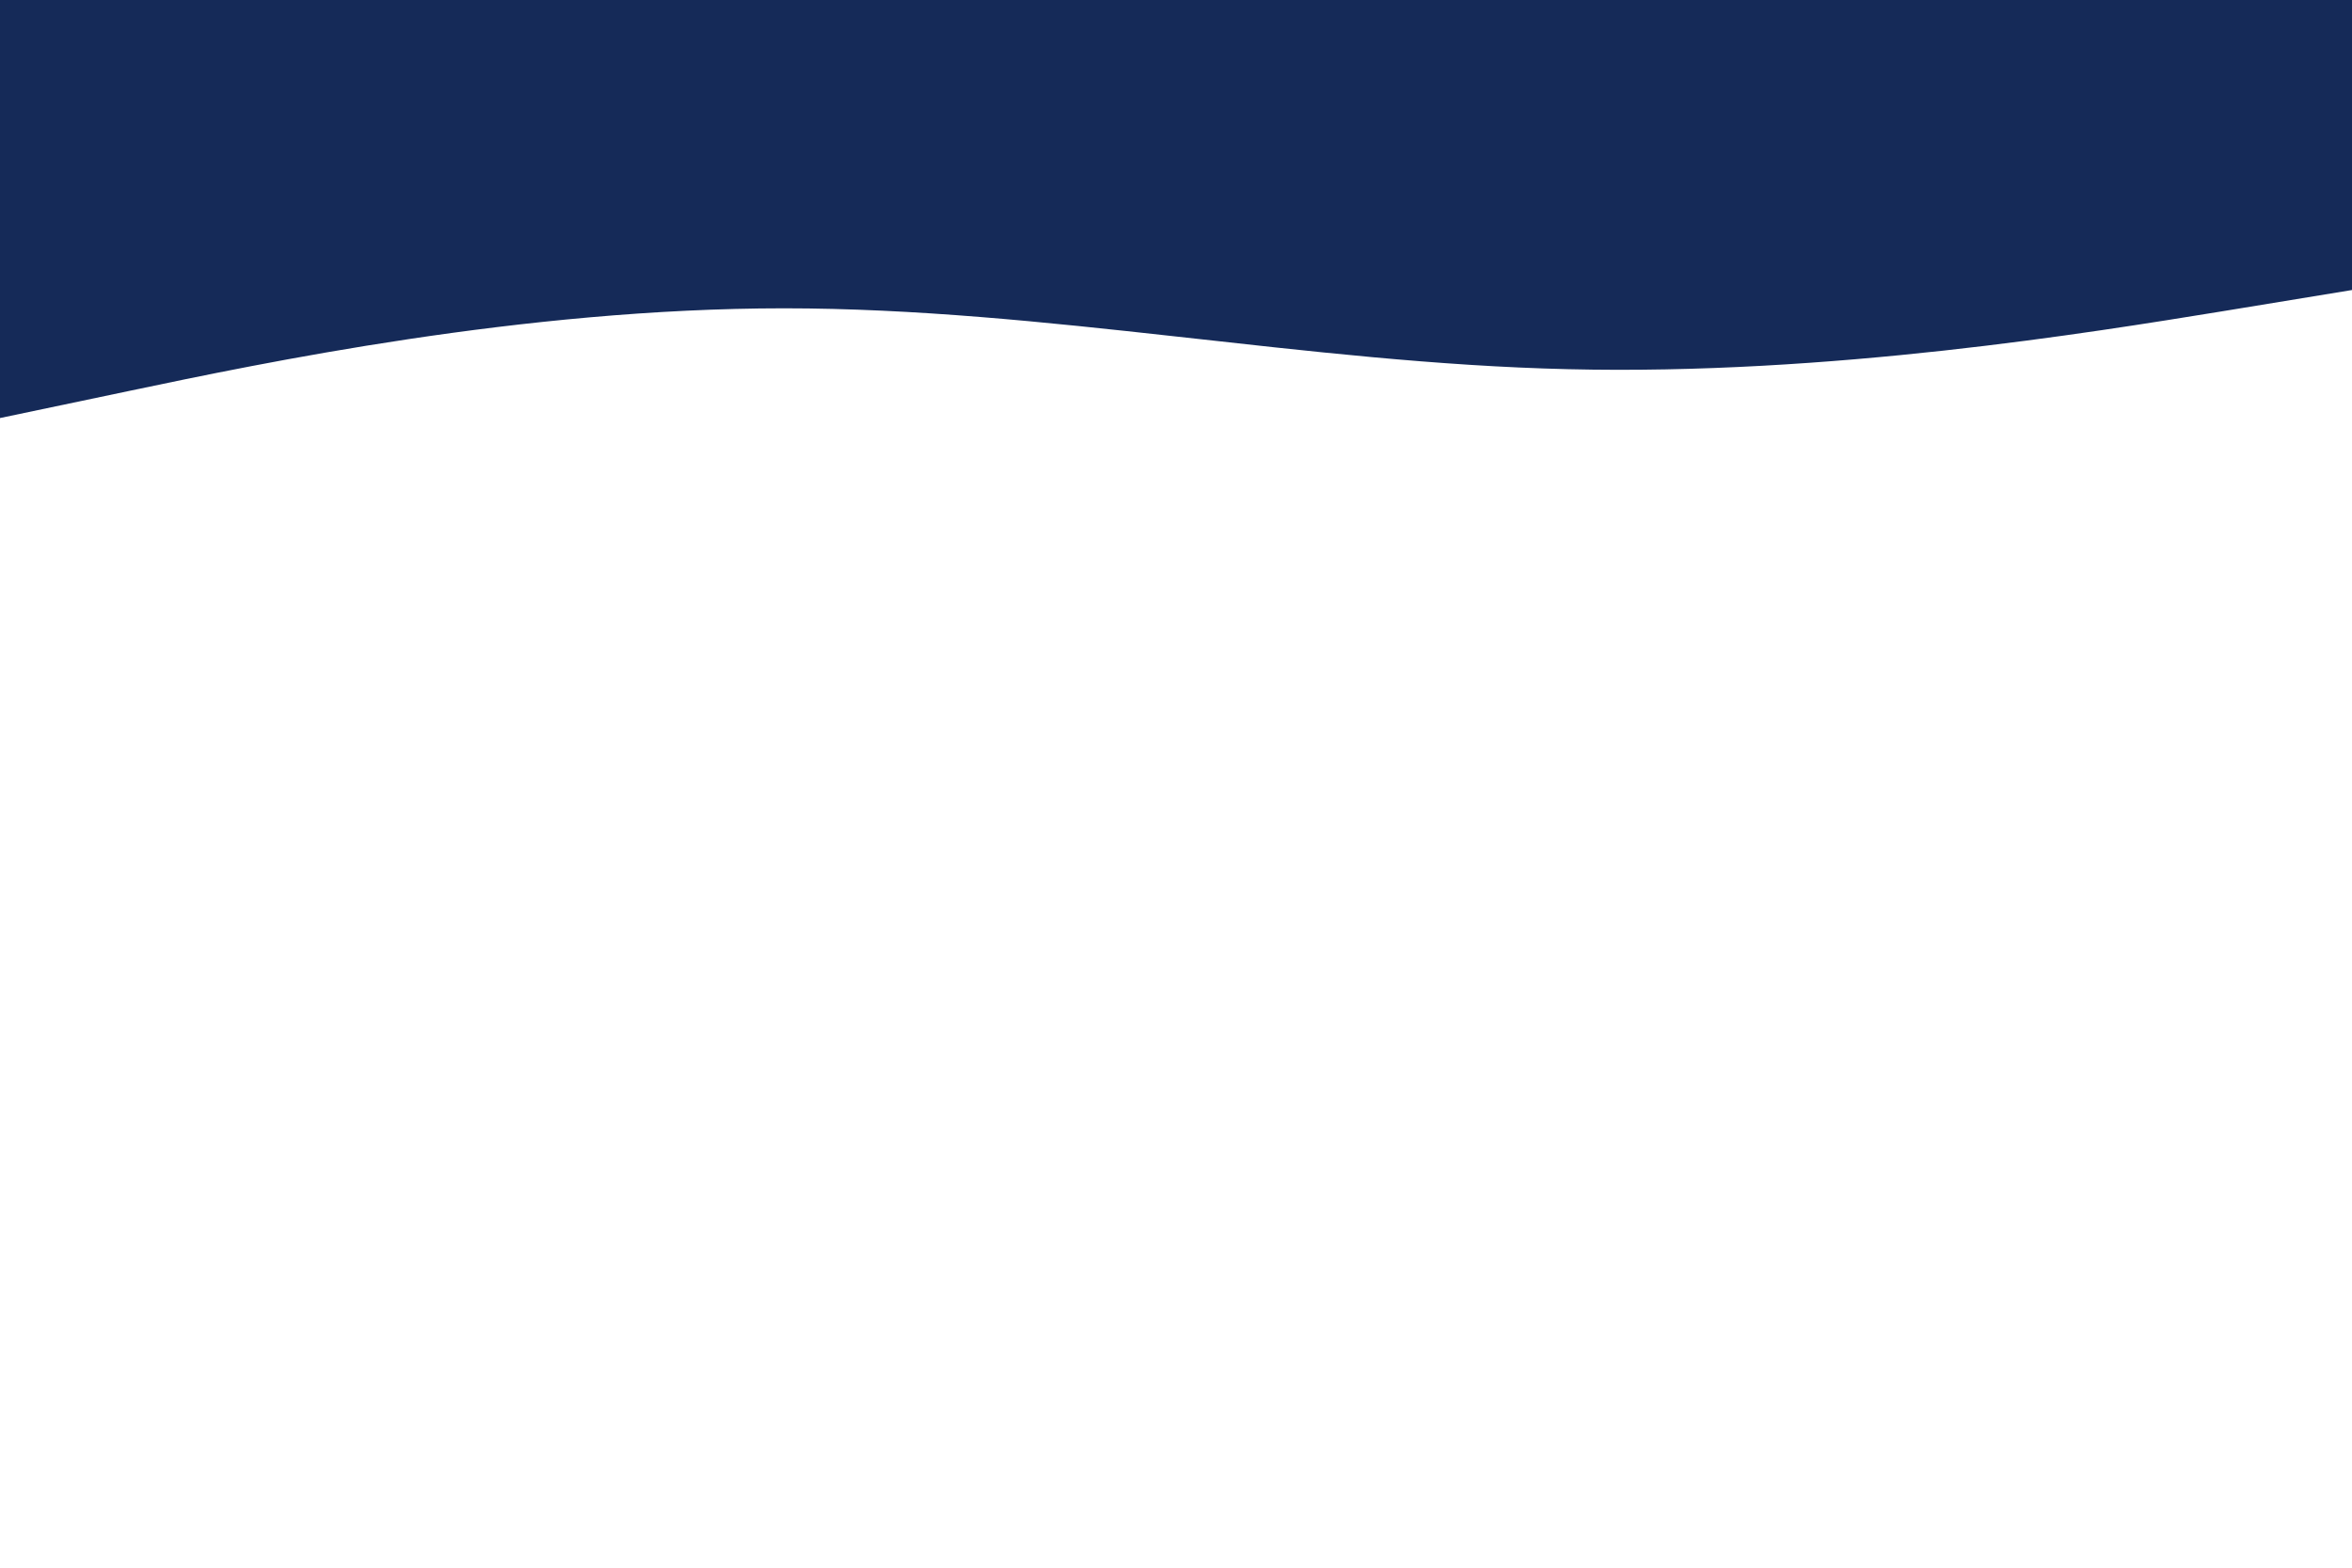 <svg id="visual" viewBox="0 0 900 600" width="900" height="600" xmlns="http://www.w3.org/2000/svg" xmlns:xlink="http://www.w3.org/1999/xlink" version="1.1"><path d="M0 160L50 149.5C100 139 200 118 300 118C400 118 500 139 600 141.3C700 143.7 800 127.3 850 119.2L900 111L900 0L850 0C800 0 700 0 600 0C500 0 400 0 300 0C200 0 100 0 50 0L0 0Z" fill="#152a58" stroke-linecap="round" stroke-linejoin="miter"></path></svg>